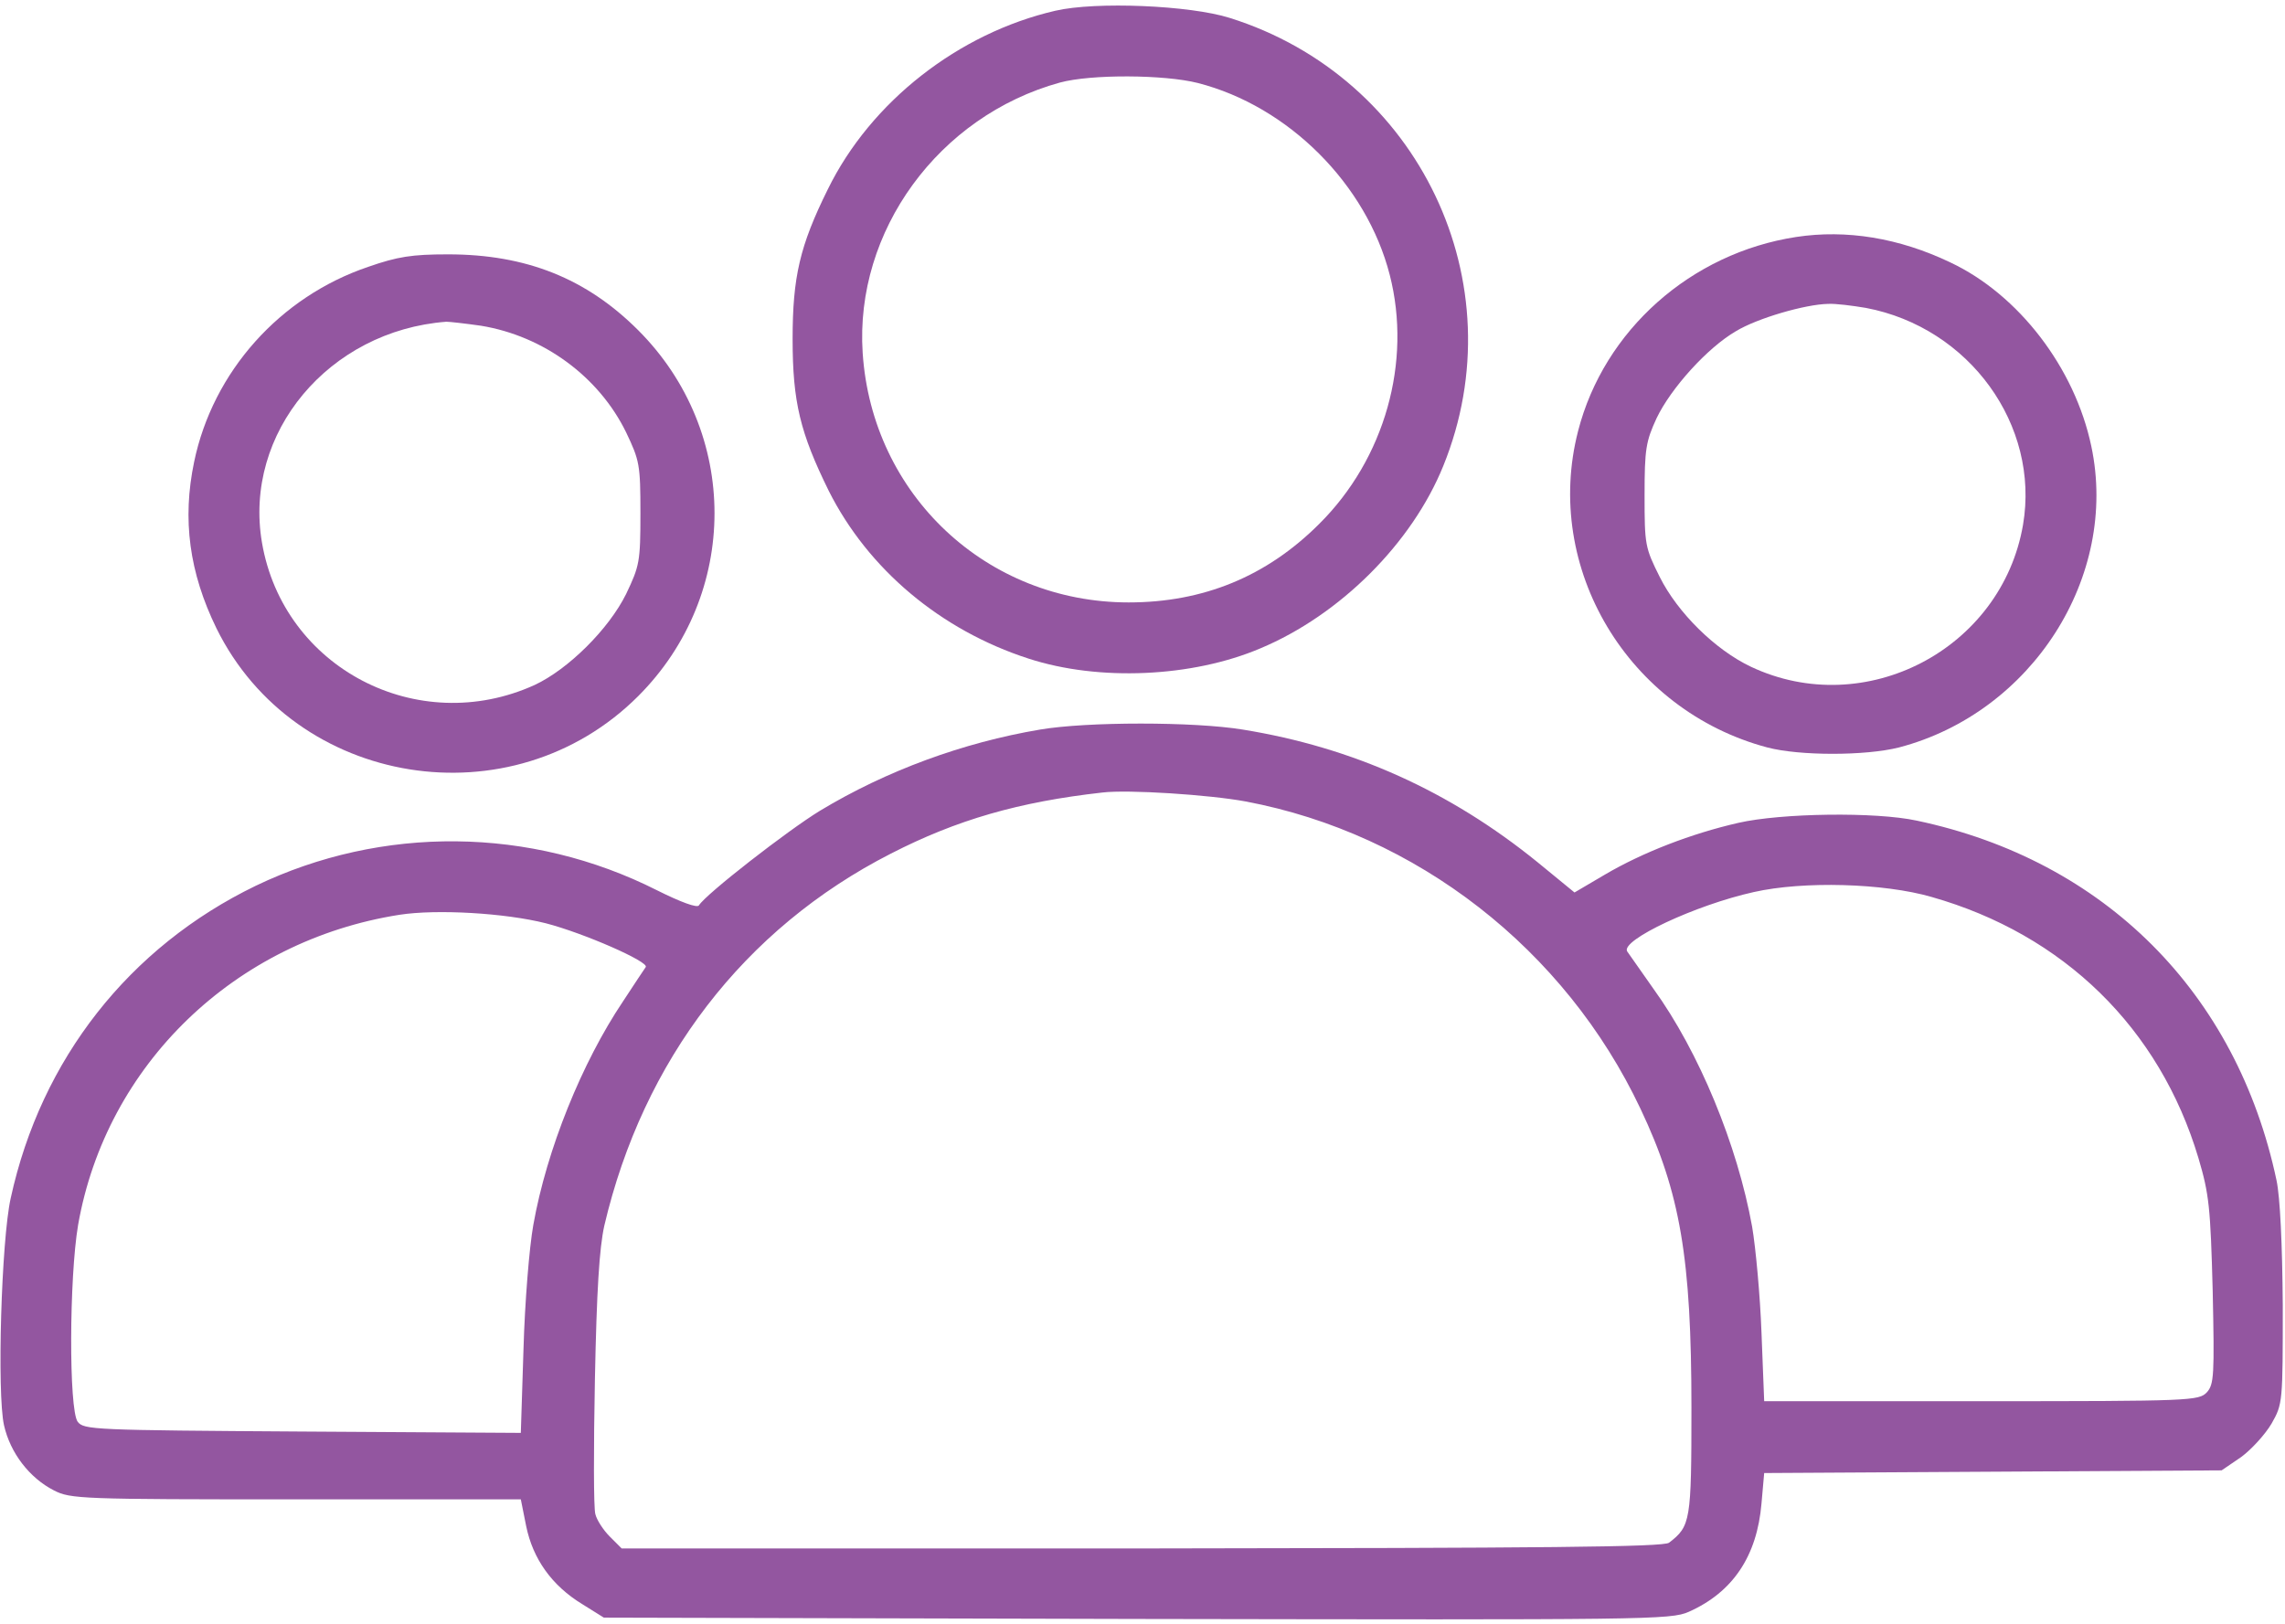 <?xml version="1.0" standalone="no"?>
<!DOCTYPE svg PUBLIC "-//W3C//DTD SVG 20010904//EN"
 "http://www.w3.org/TR/2001/REC-SVG-20010904/DTD/svg10.dtd">
<svg version="1.0" xmlns="http://www.w3.org/2000/svg"
 width="512pt" height="364pt" viewBox="0 0 512 364"
 preserveAspectRatio="xMidYMid meet">

<g transform="translate(0,364) scale(0.1,-0.1)"
fill="#9356a0" stroke="none">
<path d="M2365 3616 c-217 -50 -414 -204 -510 -400 -63 -127 -79 -197 -79
-336 0 -141 17 -210 81 -340 88 -175 250 -312 448 -376 157 -51 366 -42 519
23 179 75 340 236 410 409 166 409 -54 871 -479 1004 -89 28 -299 37 -390 16z
m319 -162 c203 -52 378 -227 430 -430 50 -195 -11 -412 -158 -558 -118 -118
-260 -176 -427 -176 -318 0 -575 241 -596 559 -18 273 170 531 442 606 70 19
234 18 309 -1z"/>
<path d="M4025 3109 c-236 -36 -431 -209 -489 -435 -79 -307 112 -626 424
-709 72 -19 220 -19 295 0 298 78 493 383 431 675 -37 176 -163 340 -316 412
-115 55 -233 74 -345 57z m156 -159 c232 -44 390 -263 352 -486 -48 -279 -354
-439 -610 -318 -80 38 -164 121 -204 201 -33 66 -34 72 -34 183 0 104 3 121
27 173 32 67 114 158 178 195 48 29 155 60 206 61 17 1 55 -4 85 -9z"/>
<path d="M825 3042 c-198 -67 -348 -235 -390 -437 -27 -129 -11 -248 50 -373
176 -357 662 -435 945 -152 228 228 228 592 0 820 -116 116 -251 170 -426 170
-81 0 -113 -5 -179 -28z m253 -132 c140 -23 264 -114 325 -239 30 -63 32 -72
32 -181 0 -109 -2 -118 -32 -181 -39 -79 -130 -169 -205 -204 -262 -119 -563
38 -611 319 -42 246 150 475 413 495 8 0 43 -4 78 -9z"/>
<path d="M2330 2005 c-172 -29 -344 -92 -493 -182 -72 -44 -256 -187 -271
-212 -4 -6 -40 7 -94 34 -283 143 -616 146 -899 10 -283 -137 -481 -388 -549
-700 -21 -94 -31 -438 -15 -509 14 -62 57 -118 112 -146 37 -19 60 -20 542
-20 l504 0 12 -60 c15 -73 57 -133 126 -175 l48 -30 1194 -3 c1148 -2 1196 -2
1237 16 99 44 153 125 163 243 l6 68 513 3 512 3 44 30 c23 17 54 51 68 75 25
44 25 48 25 265 -1 138 -6 242 -14 280 -89 420 -385 717 -806 806 -92 20 -304
17 -400 -5 -105 -24 -214 -66 -299 -116 l-68 -40 -83 68 c-196 159 -413 257
-660 297 -109 18 -350 18 -455 0z m461 -161 c383 -72 716 -331 885 -689 89
-188 114 -334 114 -670 0 -254 -2 -265 -50 -302 -11 -10 -280 -12 -1181 -13
l-1166 0 -27 27 c-14 14 -29 37 -32 50 -4 13 -4 148 -1 301 4 202 10 295 21
345 87 371 313 666 642 834 148 76 287 116 474 137 58 7 240 -5 321 -20z
m1537 -214 c296 -84 511 -294 598 -585 24 -81 27 -110 32 -298 4 -189 3 -209
-13 -227 -18 -19 -34 -20 -505 -20 l-487 0 -6 153 c-3 83 -13 191 -21 238 -33
183 -119 392 -221 533 -28 40 -55 78 -59 84 -15 25 153 104 284 133 111 25
291 20 398 -11z m-3105 -59 c85 -22 231 -86 224 -98 -3 -4 -26 -39 -51 -77
-92 -137 -171 -332 -201 -501 -9 -50 -19 -173 -22 -278 l-6 -188 -489 3 c-471
3 -490 4 -504 22 -20 28 -19 323 1 441 63 359 351 637 720 695 84 13 237 4
328 -19z"/>
</g>
</svg>
